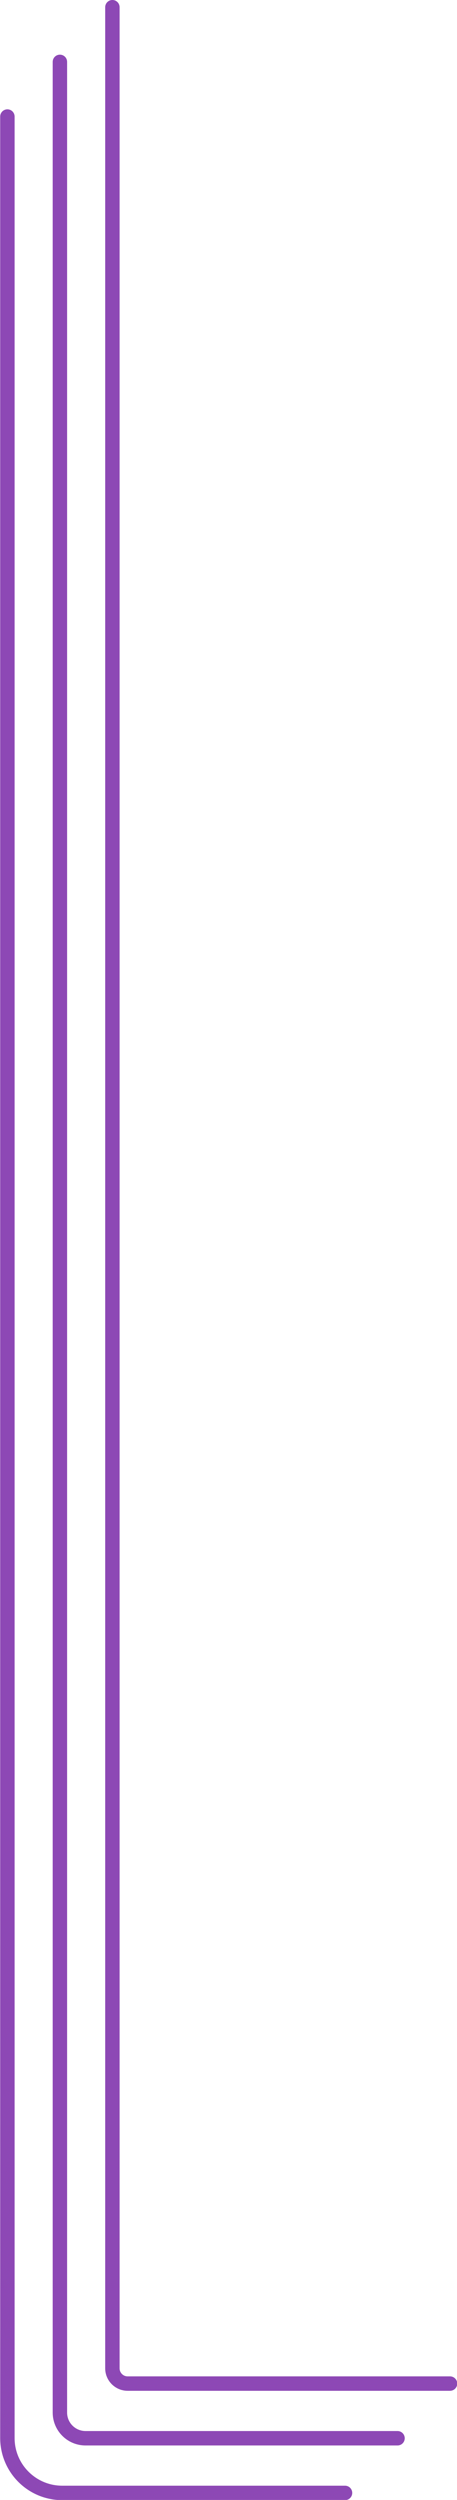 <?xml version="1.0" encoding="UTF-8" standalone="no"?>
<!DOCTYPE svg PUBLIC "-//W3C//DTD SVG 1.1//EN" "http://www.w3.org/Graphics/SVG/1.1/DTD/svg11.dtd">
<svg width="100%" height="100%" viewBox="0 0 925 5050" version="1.1" xmlns="http://www.w3.org/2000/svg" xmlns:xlink="http://www.w3.org/1999/xlink" xml:space="preserve" xmlns:serif="http://www.serif.com/" style="fill-rule:evenodd;clip-rule:evenodd;stroke-linecap:round;stroke-linejoin:round;stroke-miterlimit:10;">
    <g transform="matrix(1,0,0,1,-4972.92,10.417)">
        <g transform="matrix(4.167,0,0,4.167,0,0)">
            <g transform="matrix(1,0,0,1,1361,54)">
                <path d="M0,1152L-137.376,1152C-152.08,1152 -164,1140.08 -164,1125.38L-164,0" style="fill:none;fill-rule:nonzero;stroke:rgb(141,72,181);stroke-width:7px;"/>
            </g>
            <g transform="matrix(1,0,0,1,1386.5,27.5)">
                <path d="M0,1152L-151.549,1152C-158.426,1152 -164,1146.43 -164,1139.55L-164,0" style="fill:none;fill-rule:nonzero;stroke:rgb(141,72,181);stroke-width:7px;"/>
            </g>
            <g transform="matrix(1,0,0,1,1412,1)">
                <path d="M0,1152L-156.596,1152C-160.685,1152 -164,1148.68 -164,1144.6L-164,0" style="fill:none;fill-rule:nonzero;stroke:rgb(141,72,181);stroke-width:7px;"/>
            </g>
        </g>
    </g>
</svg>
